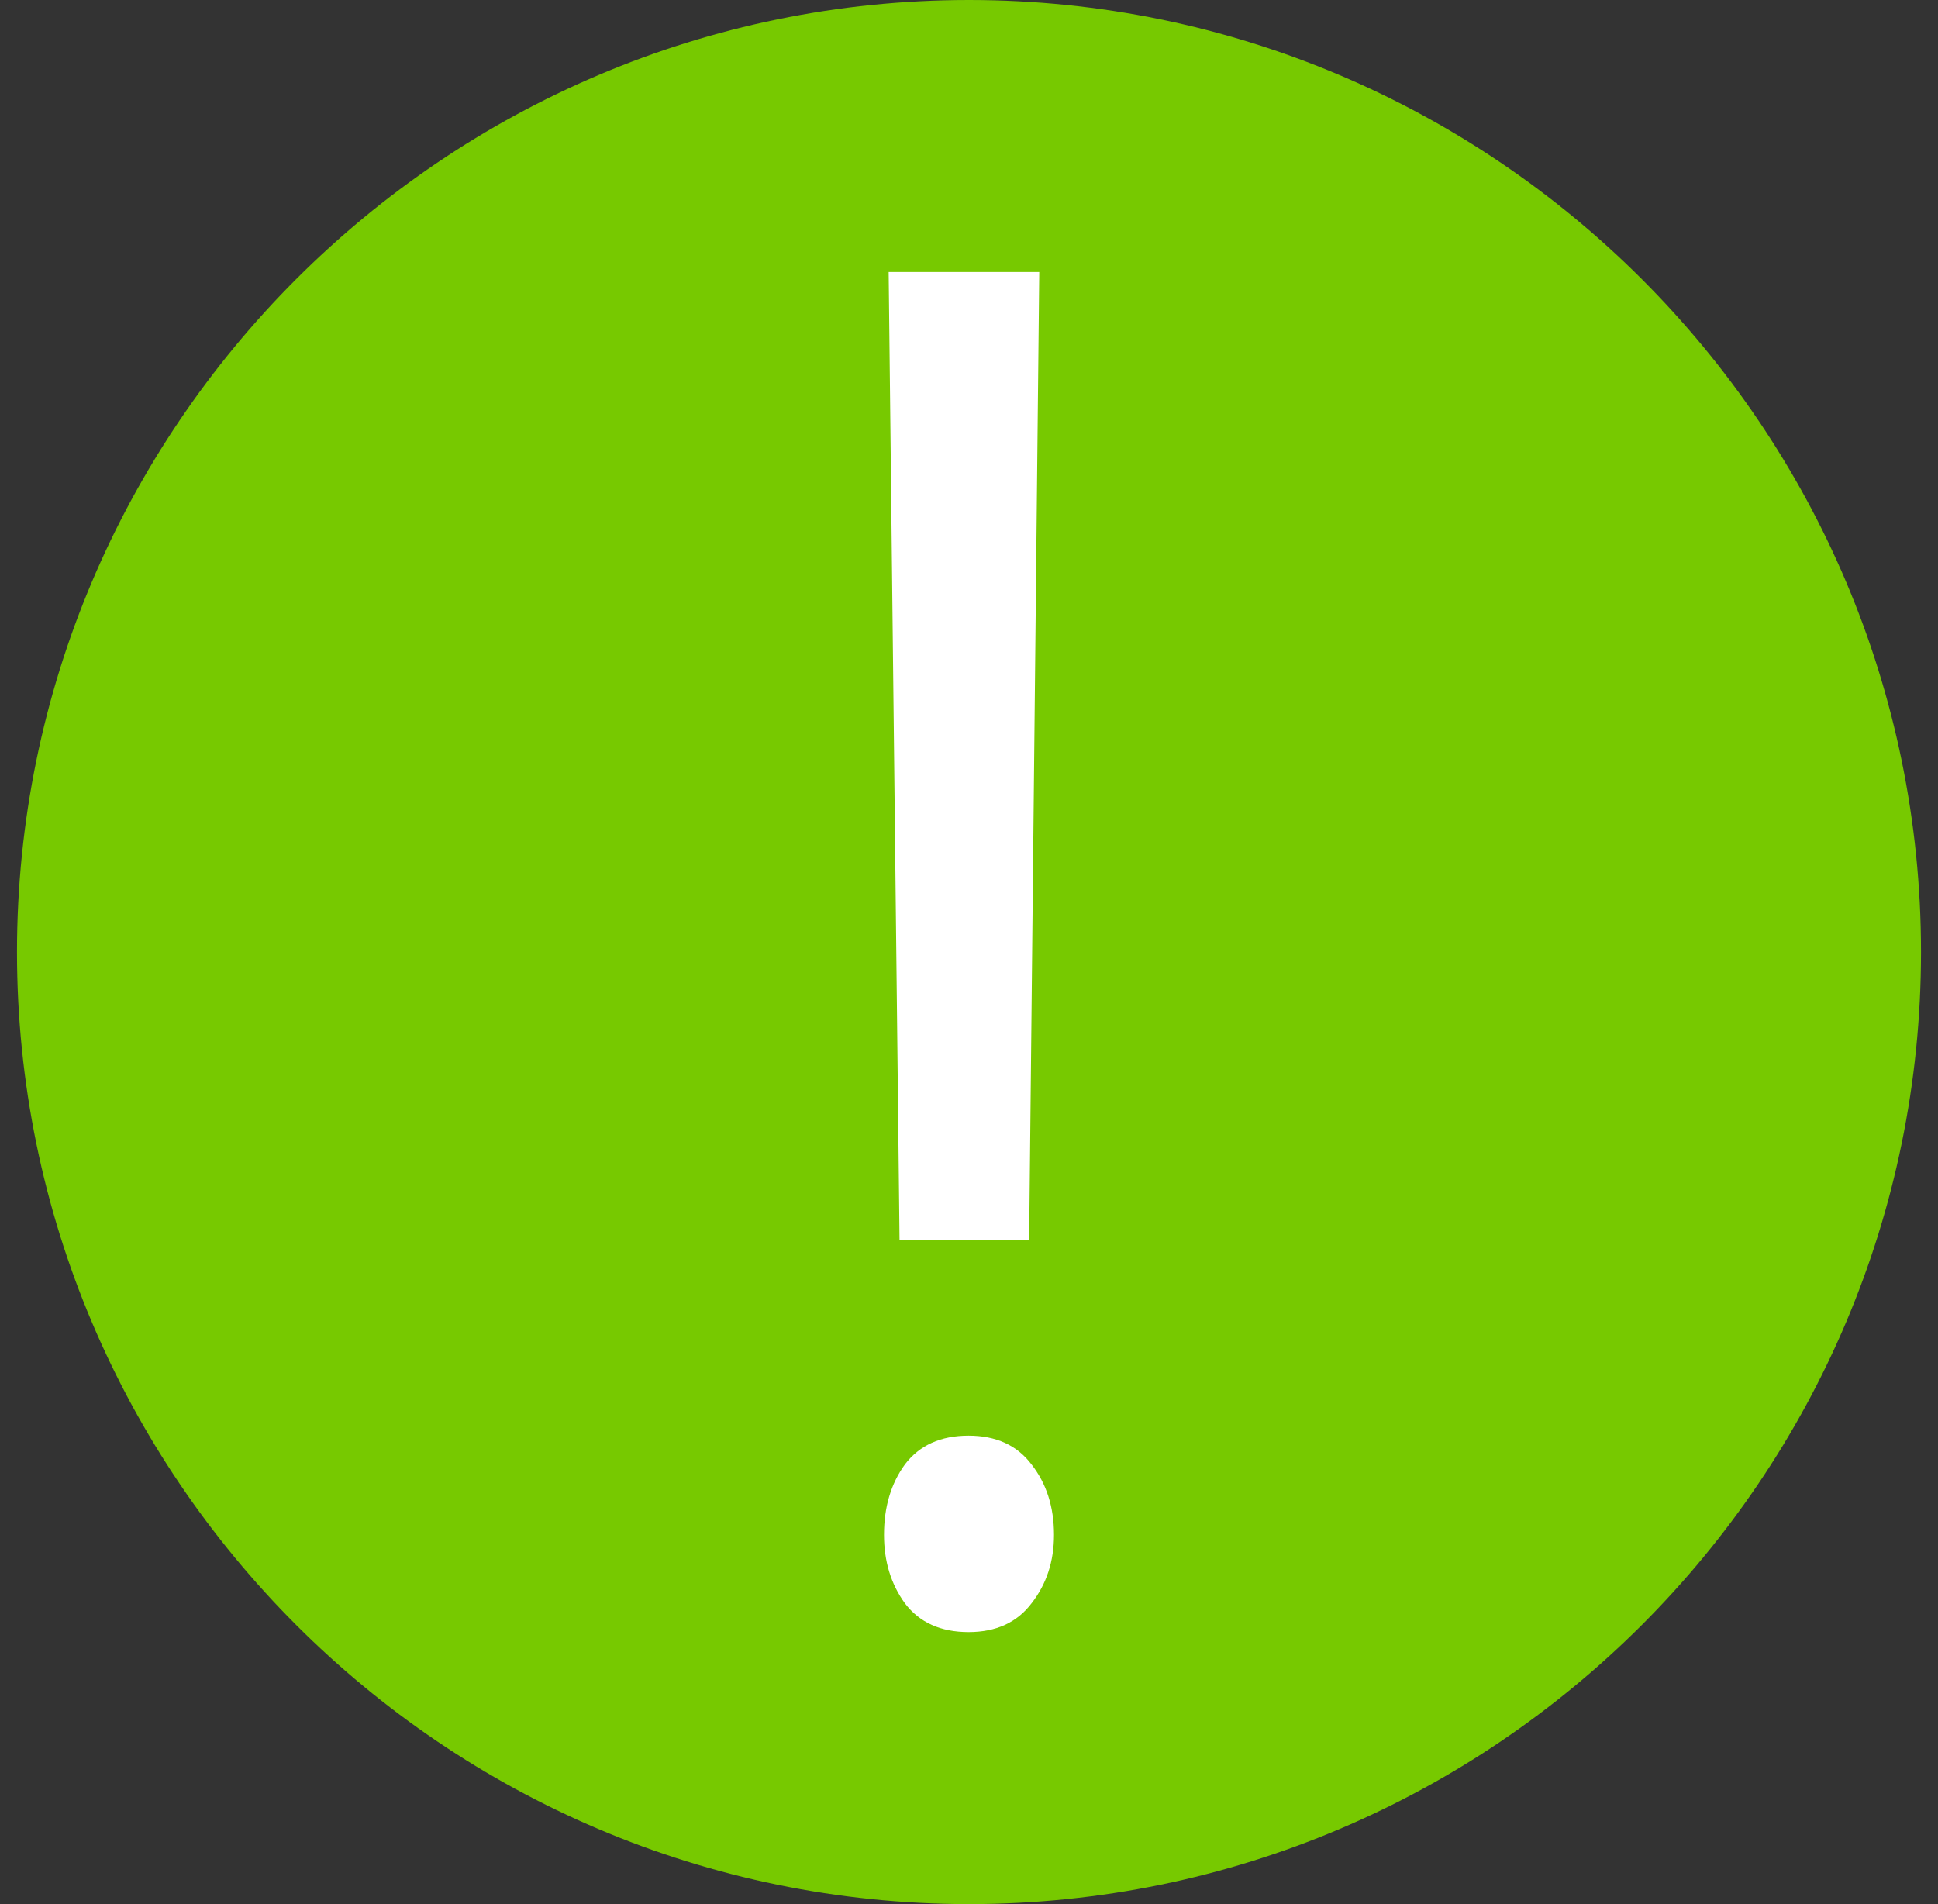 <svg width="57" height="56" viewBox="0 0 57 56" fill="none" xmlns="http://www.w3.org/2000/svg">
<rect x="0" y="0" width="57" height="56" fill="#333333" stroke="none"/>
<g id="question (1) (1) 1" clip-path="url(#clip0_5942_264401)">
<path id="Vector" d="M28.5 0C13.06 0 0.5 12.56 0.5 28C0.5 43.44 13.06 56 28.5 56C43.94 56 56.5 43.44 56.5 28C56.5 12.56 43.94 0 28.5 0Z" fill="#77C900"/>
<path id="!" d="M30.566 8L30.269 36.474H26.457L26.137 8H30.566ZM26 45.139C26 44.322 26.206 43.631 26.616 43.068C27.043 42.505 27.667 42.223 28.489 42.223C29.295 42.223 29.912 42.505 30.338 43.068C30.779 43.631 31 44.322 31 45.139C31 45.92 30.779 46.592 30.338 47.155C29.912 47.718 29.295 48 28.489 48C27.667 48 27.043 47.718 26.616 47.155C26.206 46.592 26 45.92 26 45.139Z" fill="white"/>
</g>
<defs>
<clipPath id="clip0_5942_264401">
<rect width="56" height="56" fill="white" transform="translate(0.5)"/>
</clipPath>
</defs>
</svg>

